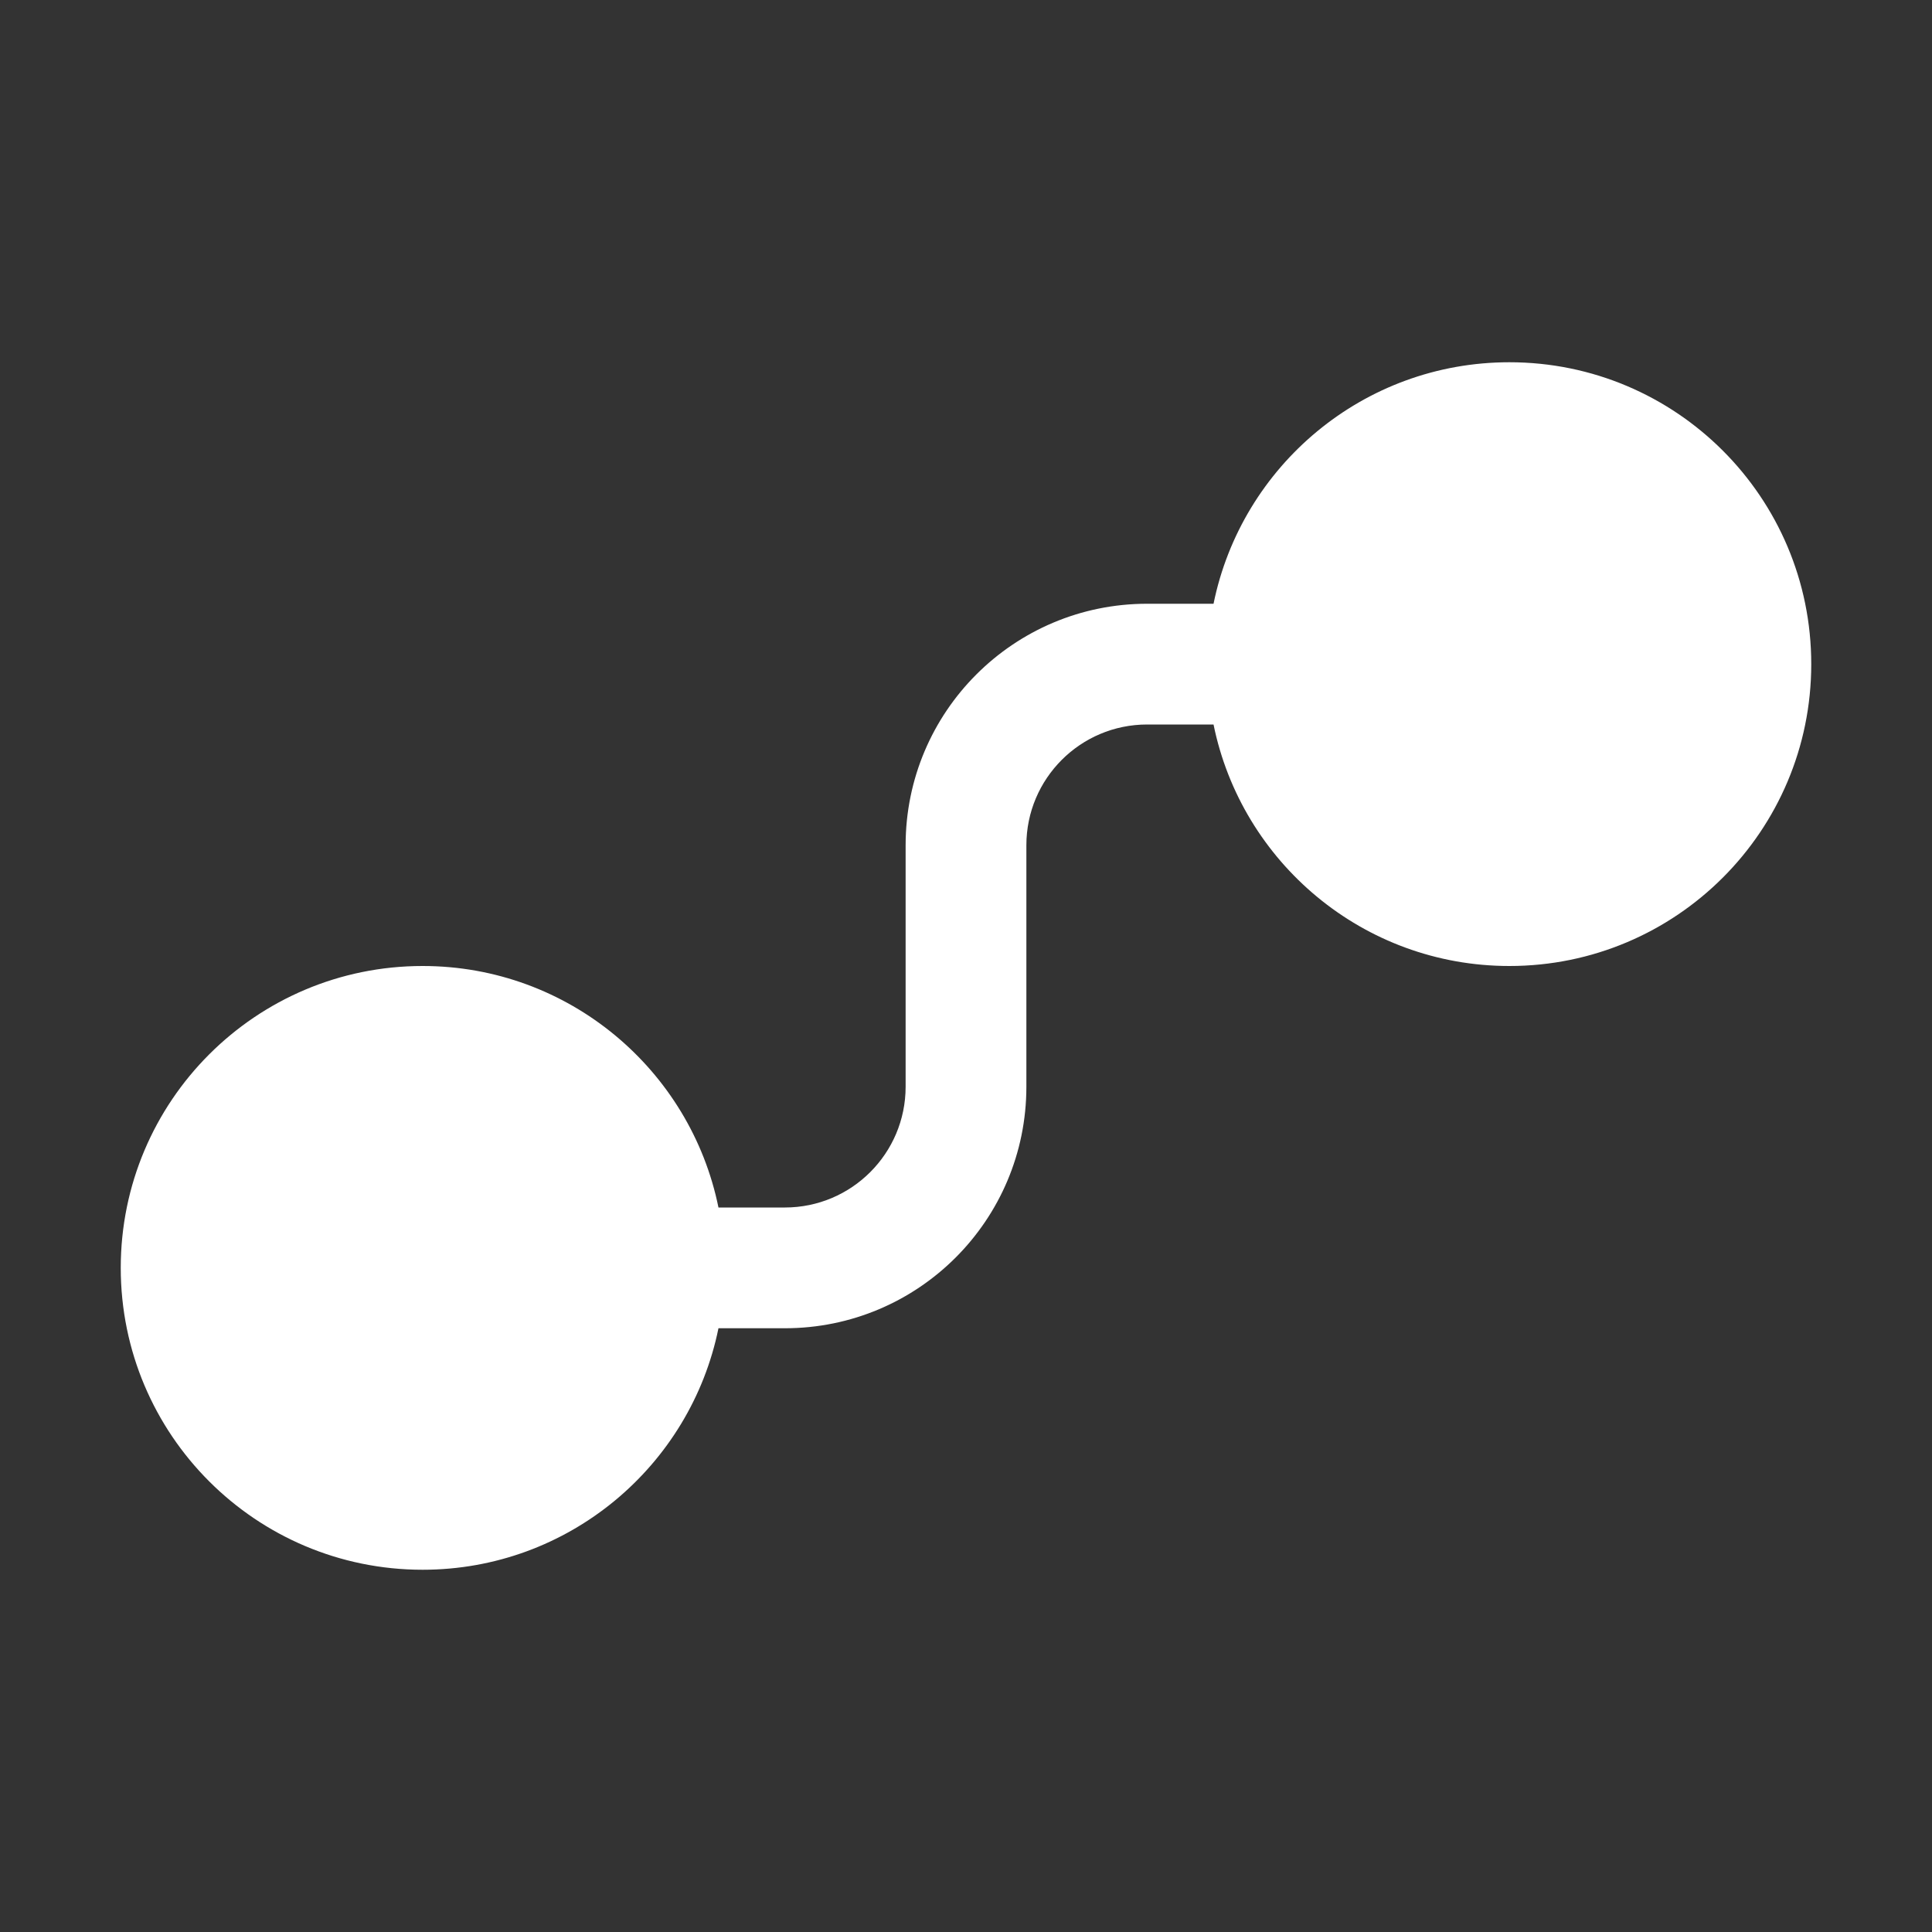<svg width="16" height="16" viewBox="0 0 16 16" fill="none" xmlns="http://www.w3.org/2000/svg">
<rect x="0" y="0" width="16" height="16" fill="#333333" stroke="none"/>
<path d="M10.05 6H9.5C8.948 6 8.5 6.448 8.5 7V9C8.5 10.105 7.605 11 6.5 11H5.95C5.718 12.141 4.709 13 3.5 13C2.119 13 1 11.881 1 10.5C1 9.119 2.119 8 3.5 8C4.709 8 5.718 8.859 5.95 10H6.5C7.052 10 7.5 9.552 7.5 9V7C7.5 5.895 8.395 5 9.5 5H10.05C10.282 3.859 11.29 3 12.5 3C13.881 3 15 4.119 15 5.5C15 6.881 13.881 8 12.5 8C11.29 8 10.282 7.141 10.05 6Z" fill="#ffffff"/>
</svg>
